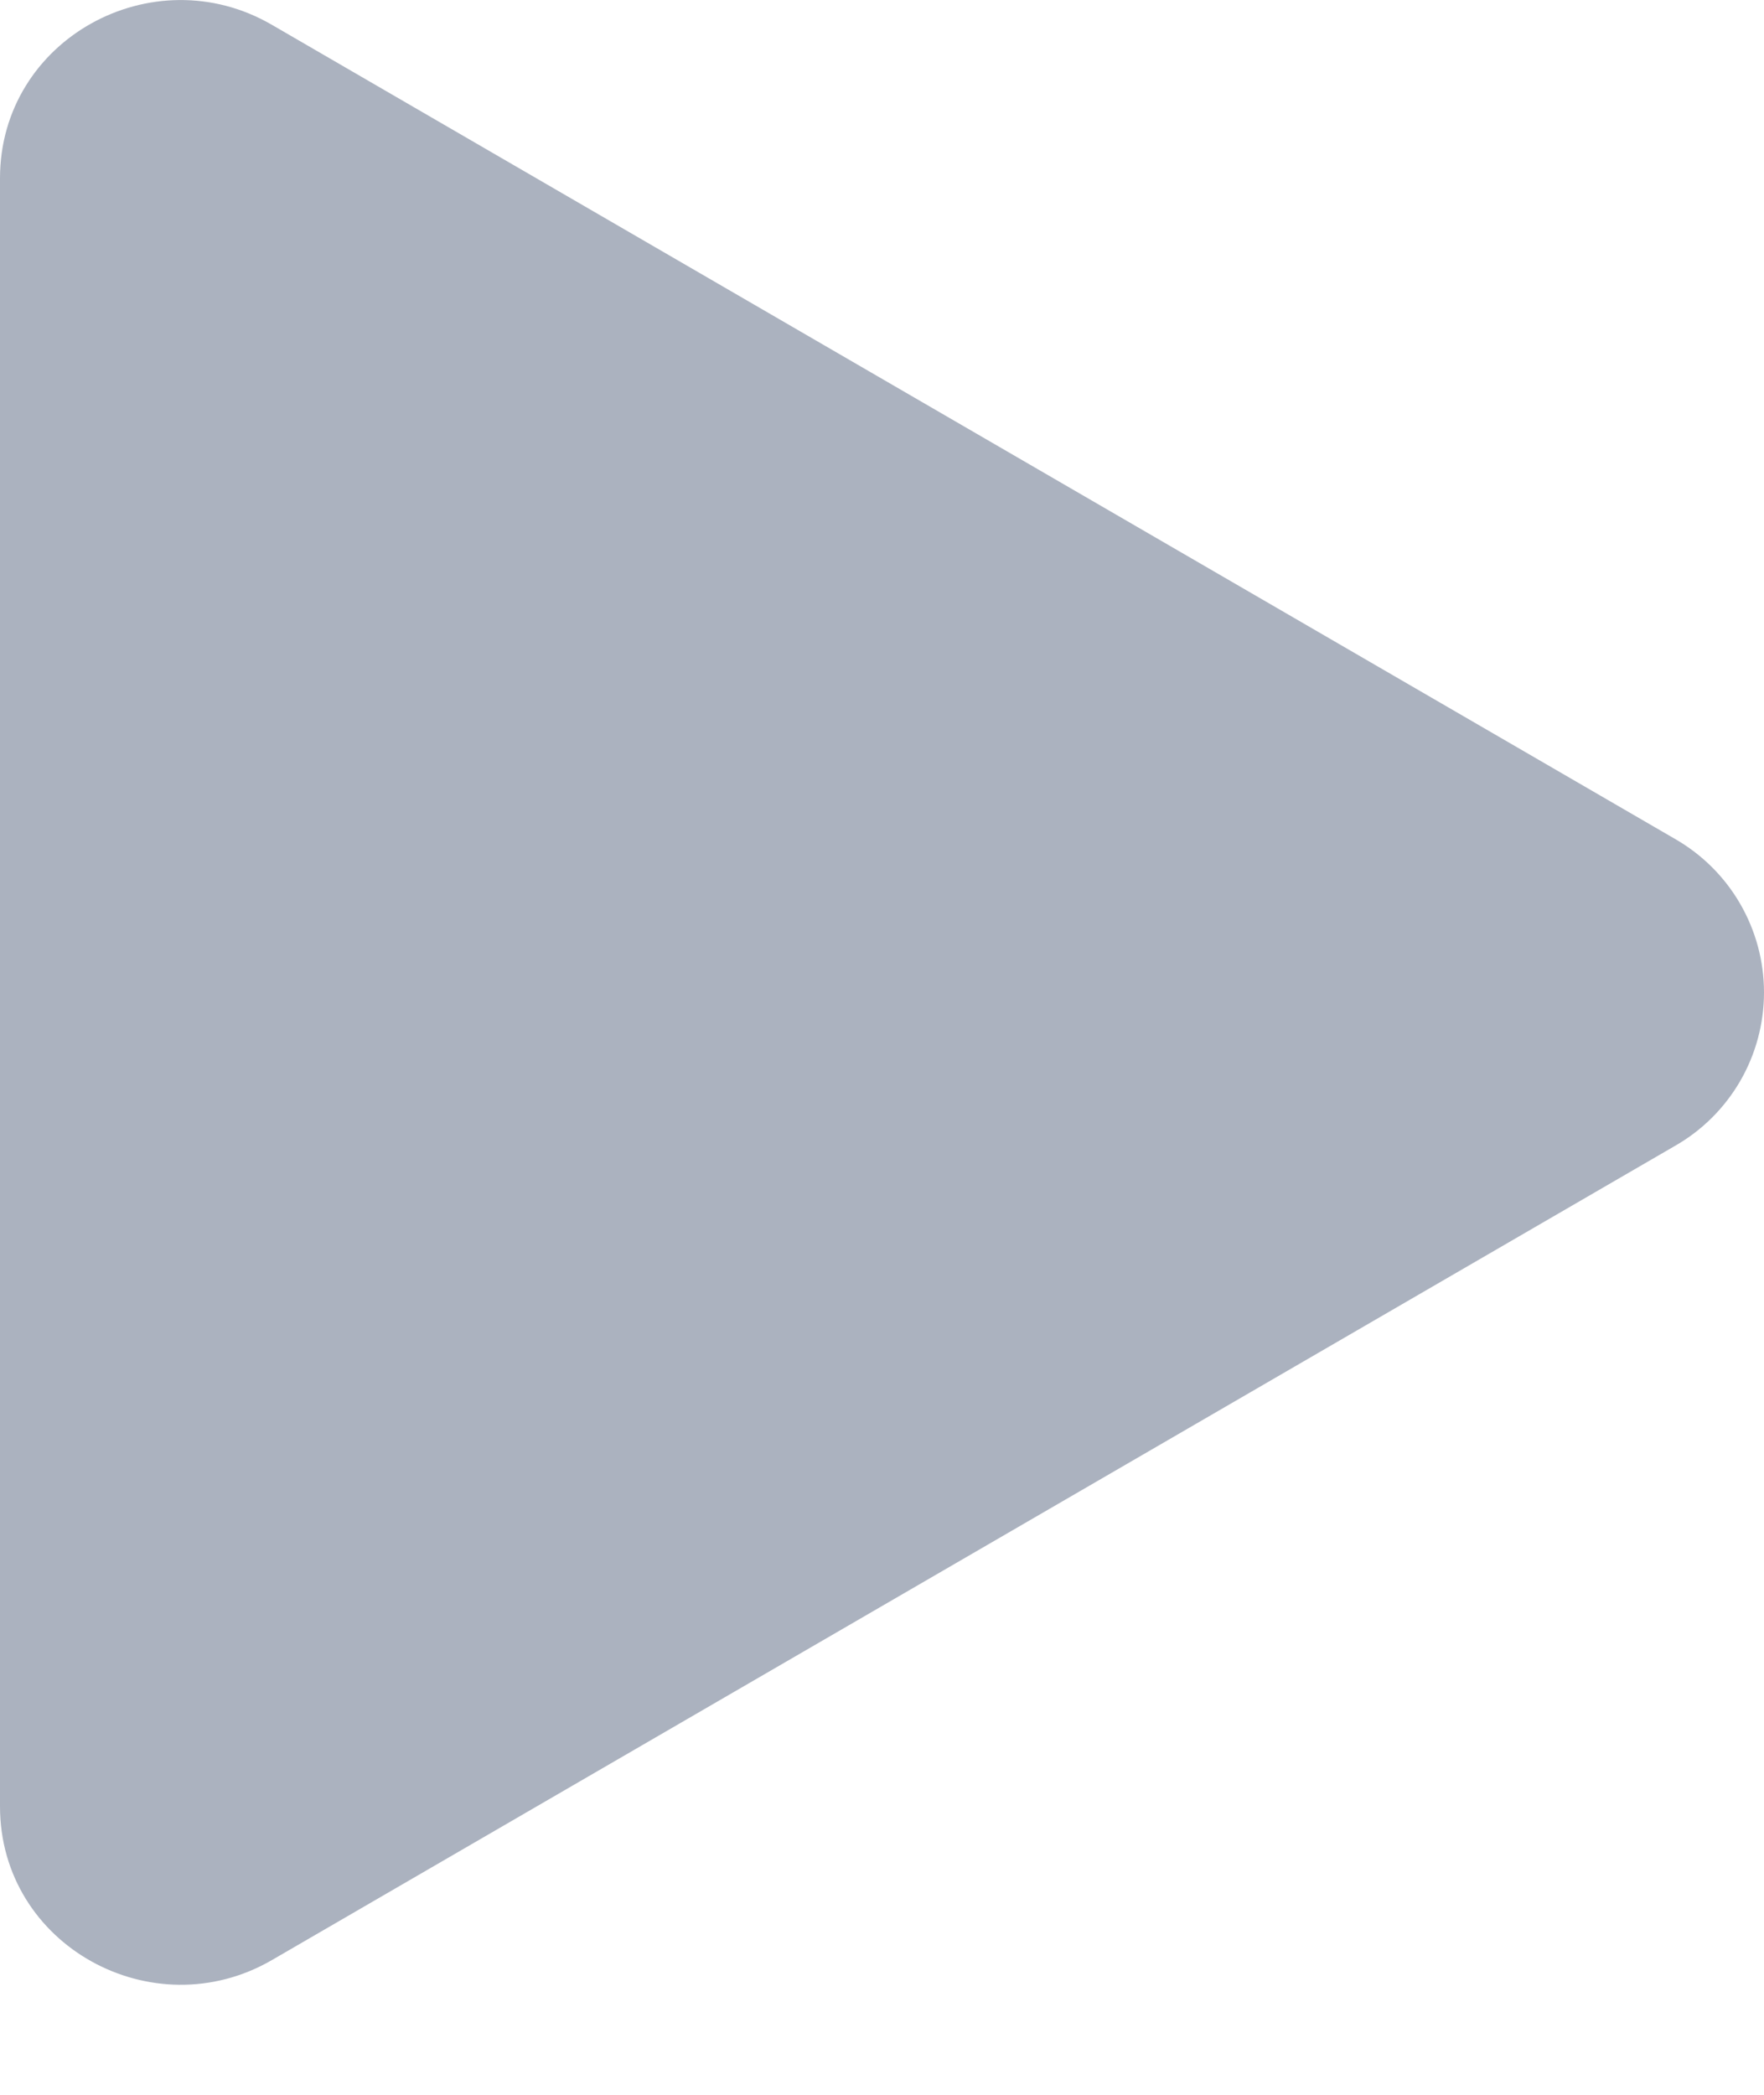 <svg width="16" height="19" viewBox="0 0 16 19" fill="none" xmlns="http://www.w3.org/2000/svg">
<path d="M15.191 10.394L2.466 17.778C1.386 18.404 0 17.646 0 16.384L0 1.617C0 0.357 1.384 -0.403 2.466 0.225L15.191 7.608C15.437 7.749 15.641 7.951 15.783 8.196C15.925 8.441 16 8.718 16 9.001C16 9.284 15.925 9.562 15.783 9.807C15.641 10.051 15.437 10.254 15.191 10.394Z" fill="#ABB2BF"/>
</svg>
